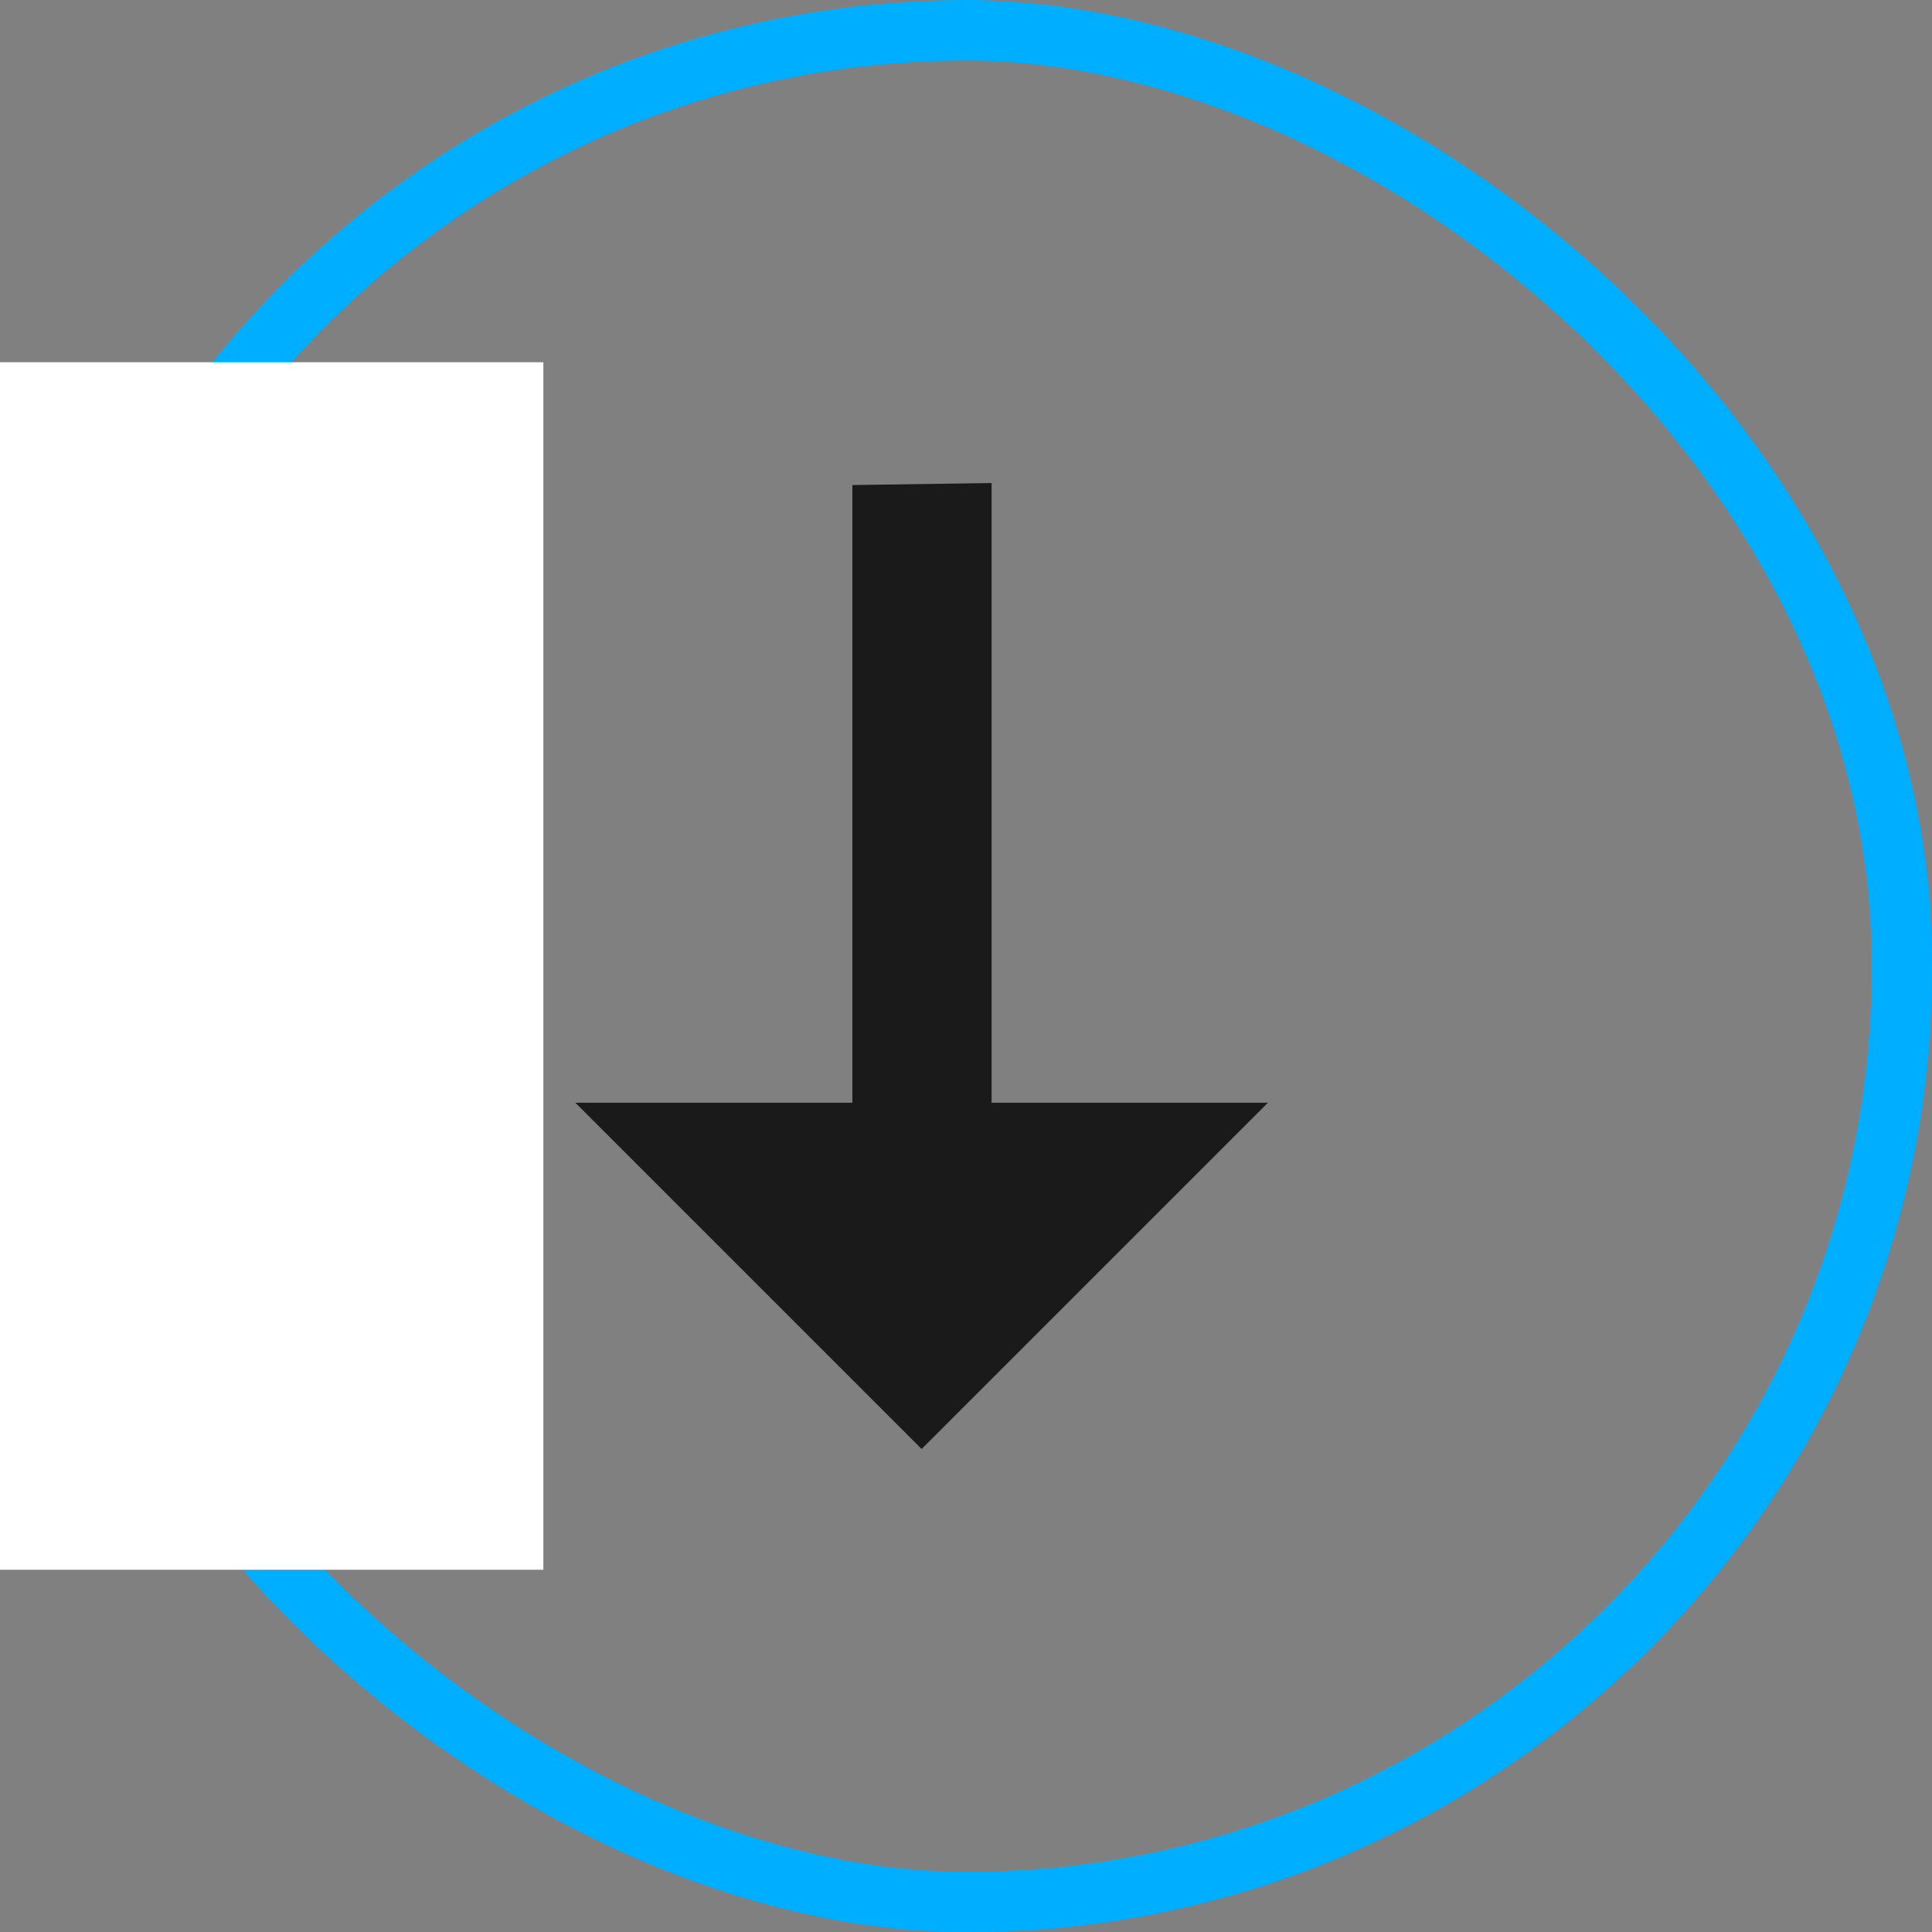 <svg width="32" height="32" viewBox="0 0 32 32" fill="none" xmlns="http://www.w3.org/2000/svg">
<rect x="0" y="0" width="32" height="32" fill="#808080" stroke="none"/>
<rect x="-0.5" y="-0.5" width="31" height="31" rx="15.5" transform="matrix(0 -1 -1 0 31 31)" stroke="#00AEFF"/>
<path d="M9.53 18.265L14.118 18.265L14.118 8.034L16.424 8L16.424 18.265H21L15.265 24L9.53 18.265Z" fill="#1A1A1B"/>
<rect y="6" width="9" height="20" fill="white"/>
</svg>
